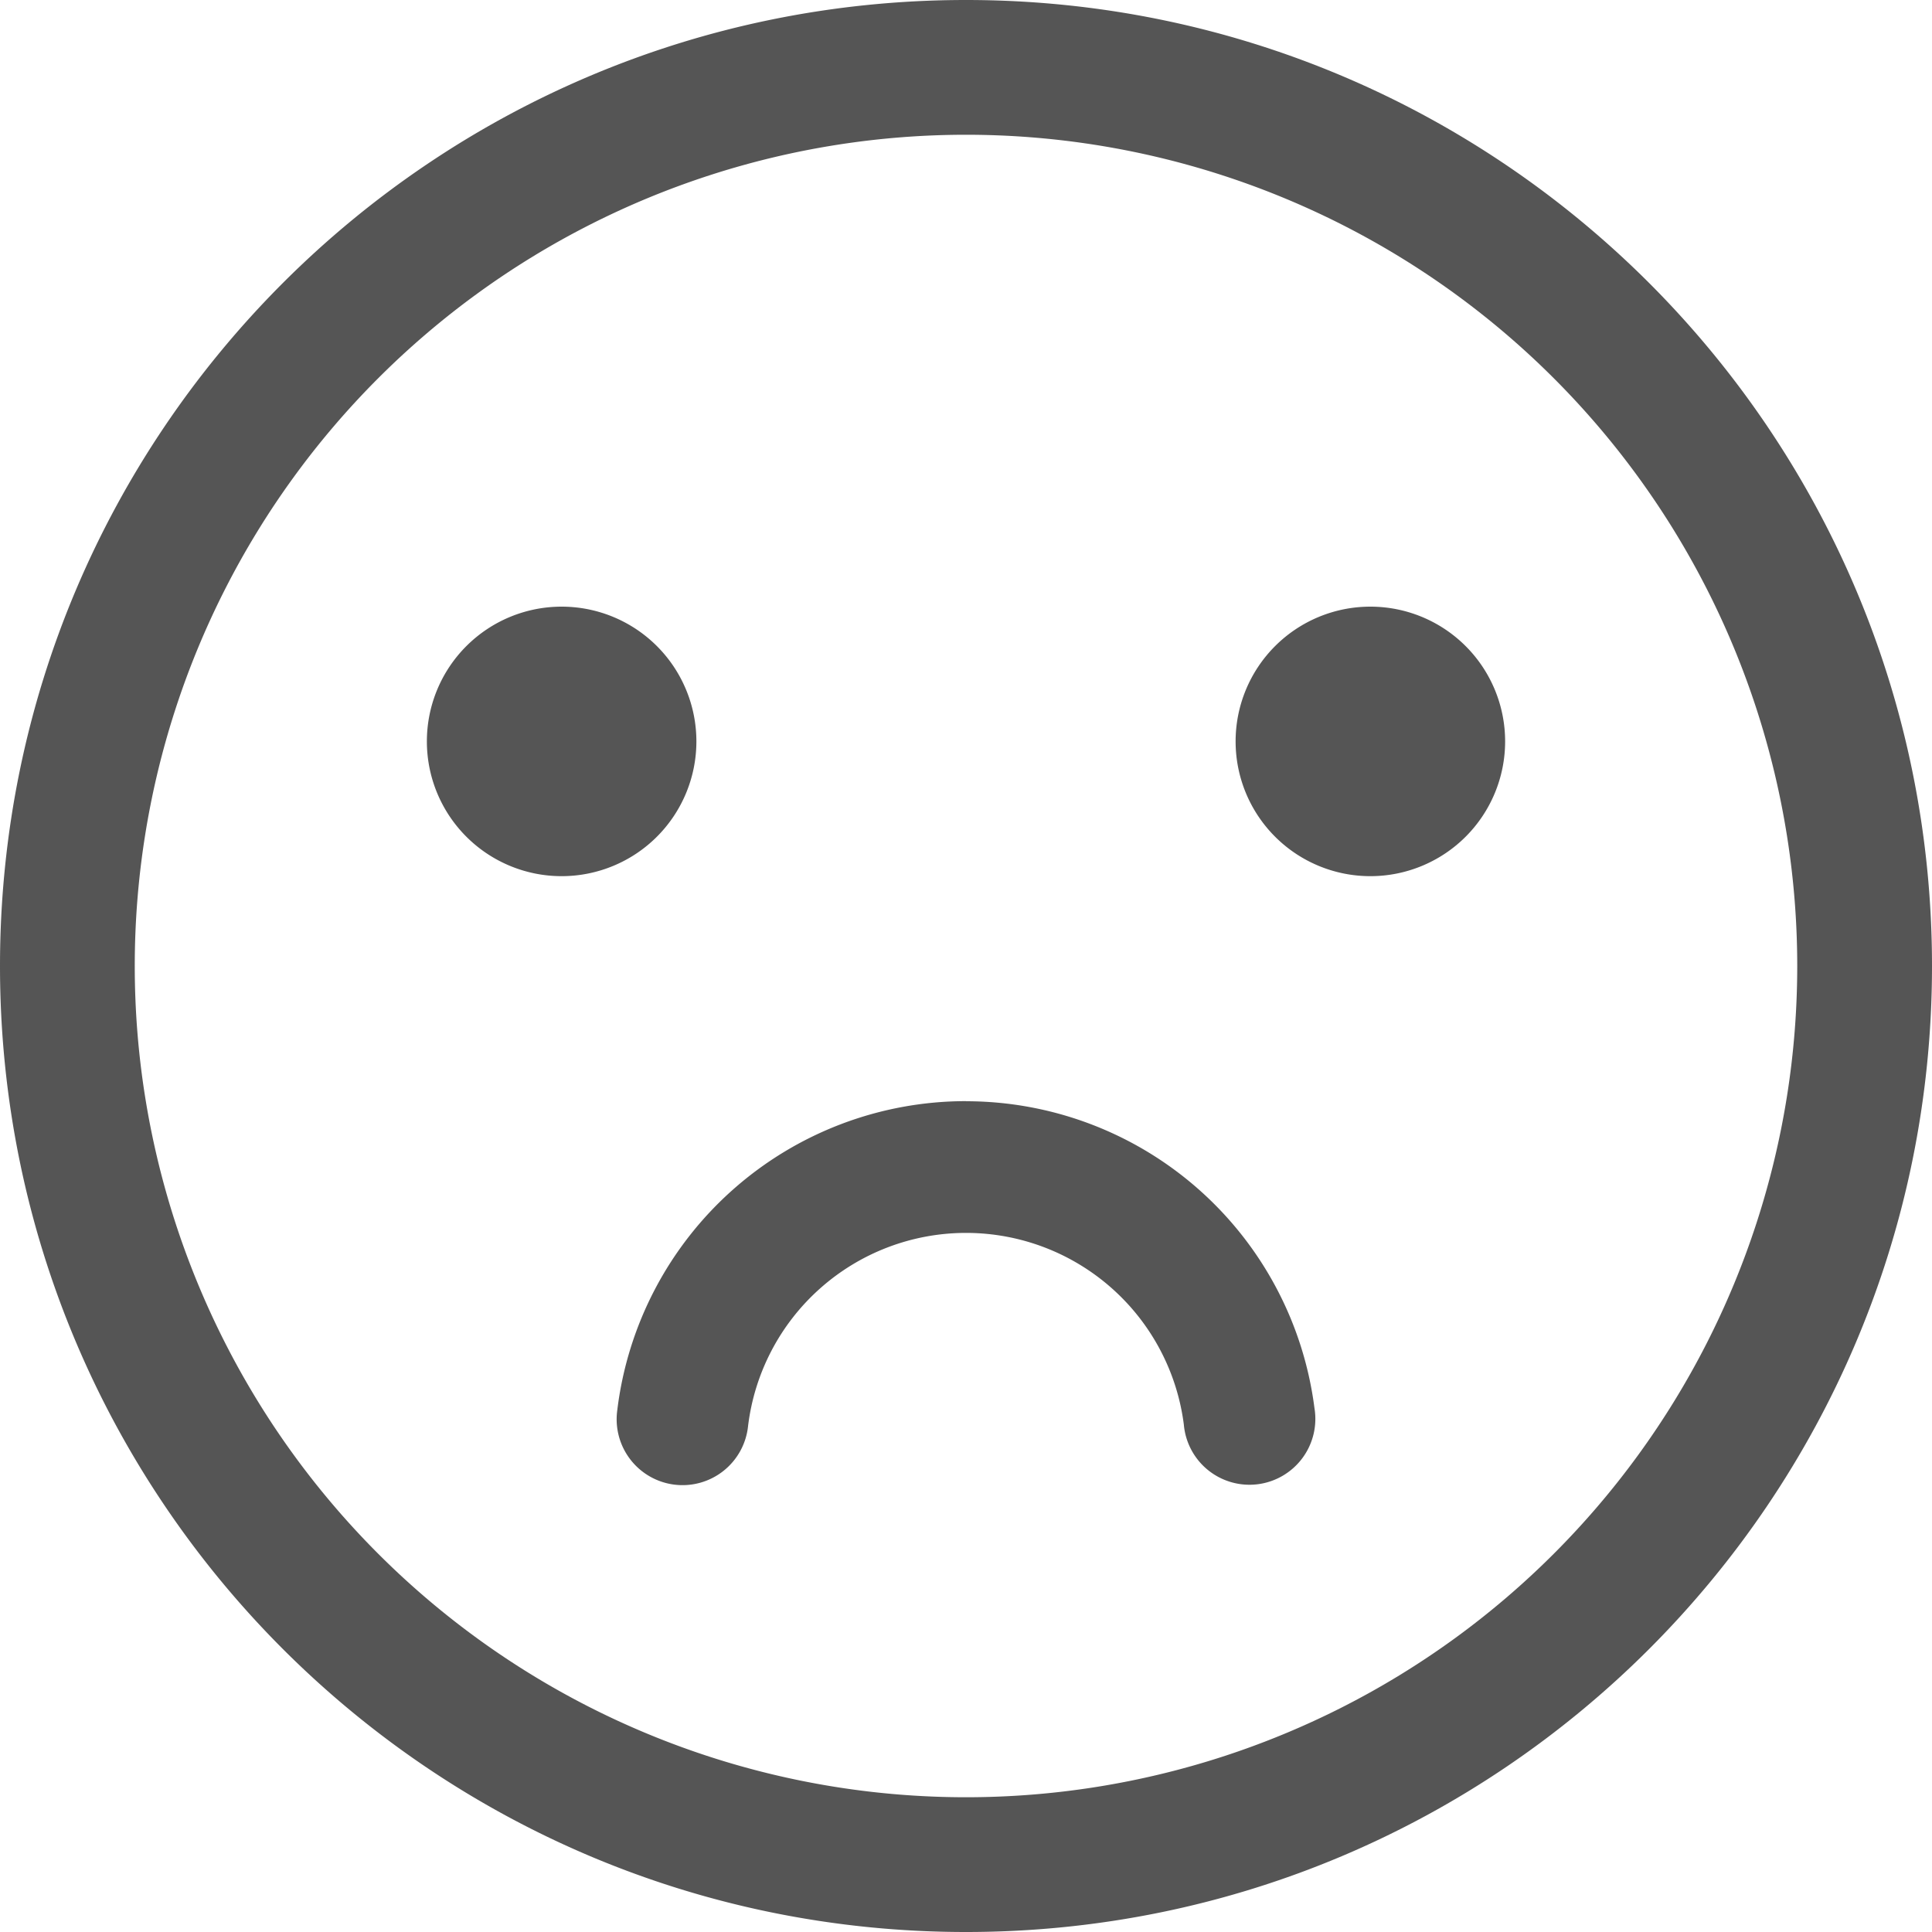 <svg class="icon" style="width: 1em;height: 1em;vertical-align: middle;fill: currentColor;overflow: hidden;" viewBox="0 0 1024 1024" version="1.1" xmlns="http://www.w3.org/2000/svg" p-id="1439"><path d="M512 0c282.778 0 512 229.222 512 512s-229.222 512-512 512S0 794.778 0 512 229.222 0 512 0z m0 71.424a440.576 440.576 0 1 0 0 881.152 440.576 440.576 0 0 0 0-881.152zM512 583.68a186.214 186.214 0 0 1 184.678 162.56 34.918 34.918 0 1 1-69.222 8.806 116.378 116.378 0 0 0-230.963 0.768 34.918 34.918 0 1 1-69.325-8.346 186.214 186.214 0 0 1 184.832-163.84z m-214.323-262.144a71.424 71.424 0 1 1 0 142.848 71.424 71.424 0 0 1 0-142.848z m428.646 0a71.424 71.424 0 1 1 0 142.848 71.424 71.424 0 0 1 0-142.848z" fill="#555555" p-id="1440"></path></svg>
